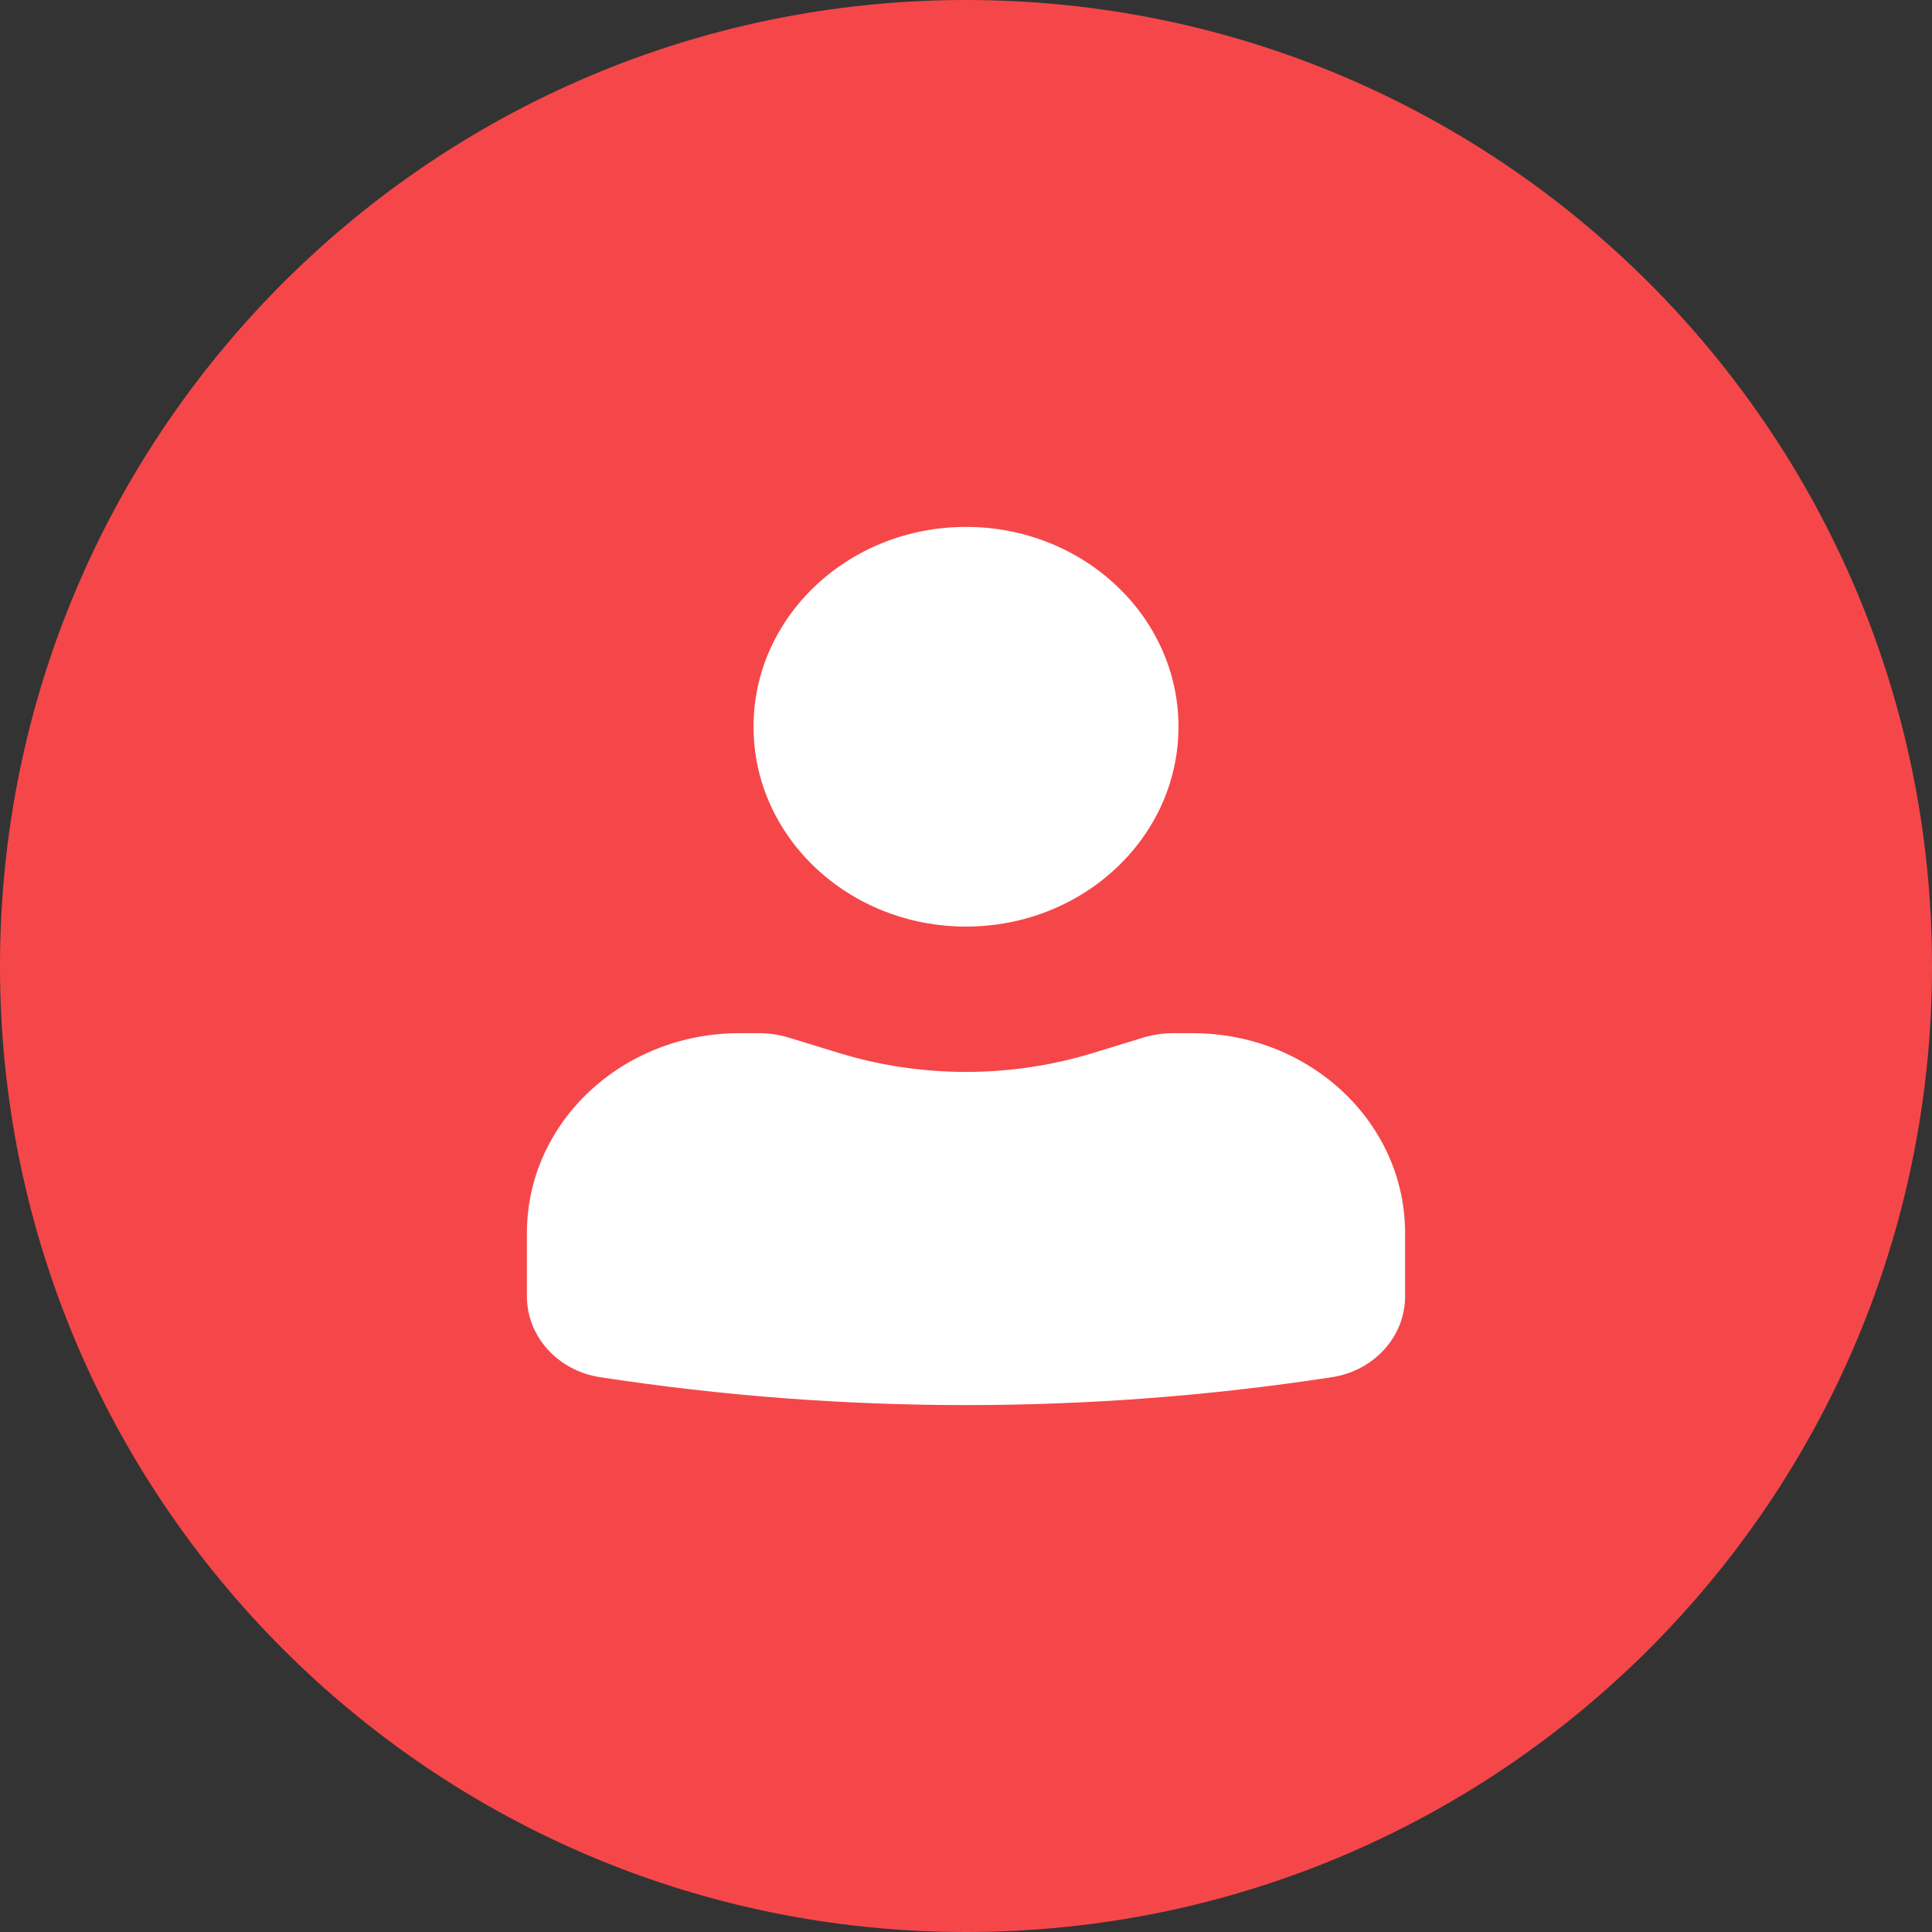 <svg width="44" height="44" viewBox="0 0 44 44" fill="none" xmlns="http://www.w3.org/2000/svg">
<rect x="0" y="0" width="44" height="44" fill="#333333" stroke="none"/>
<path d="M44 22C44 9.85 34.15 0 22 0C9.85 0 0 9.85 0 22C0 34.15 9.85 44 22 44C34.15 44 44 34.15 44 22Z" fill="#F54749"/>
<path d="M22 12C19.328 12 17.161 14.038 17.161 16.551C17.161 19.065 19.328 21.102 22 21.102C24.672 21.102 26.839 19.065 26.839 16.551C26.839 14.038 24.672 12 22 12Z" fill="white"/>
<path d="M16.839 23.53C14.166 23.53 12 25.567 12 28.081V29.523C12 30.437 12.704 31.217 13.664 31.364C19.185 32.212 24.815 32.212 30.336 31.364C31.296 31.217 32 30.437 32 29.523V28.081C32 25.567 29.834 23.53 27.161 23.53H26.721C26.483 23.53 26.247 23.565 26.021 23.635L24.904 23.978C23.017 24.557 20.983 24.557 19.096 23.978L17.979 23.635C17.753 23.565 17.517 23.53 17.279 23.53H16.839Z" fill="white"/>
</svg>
